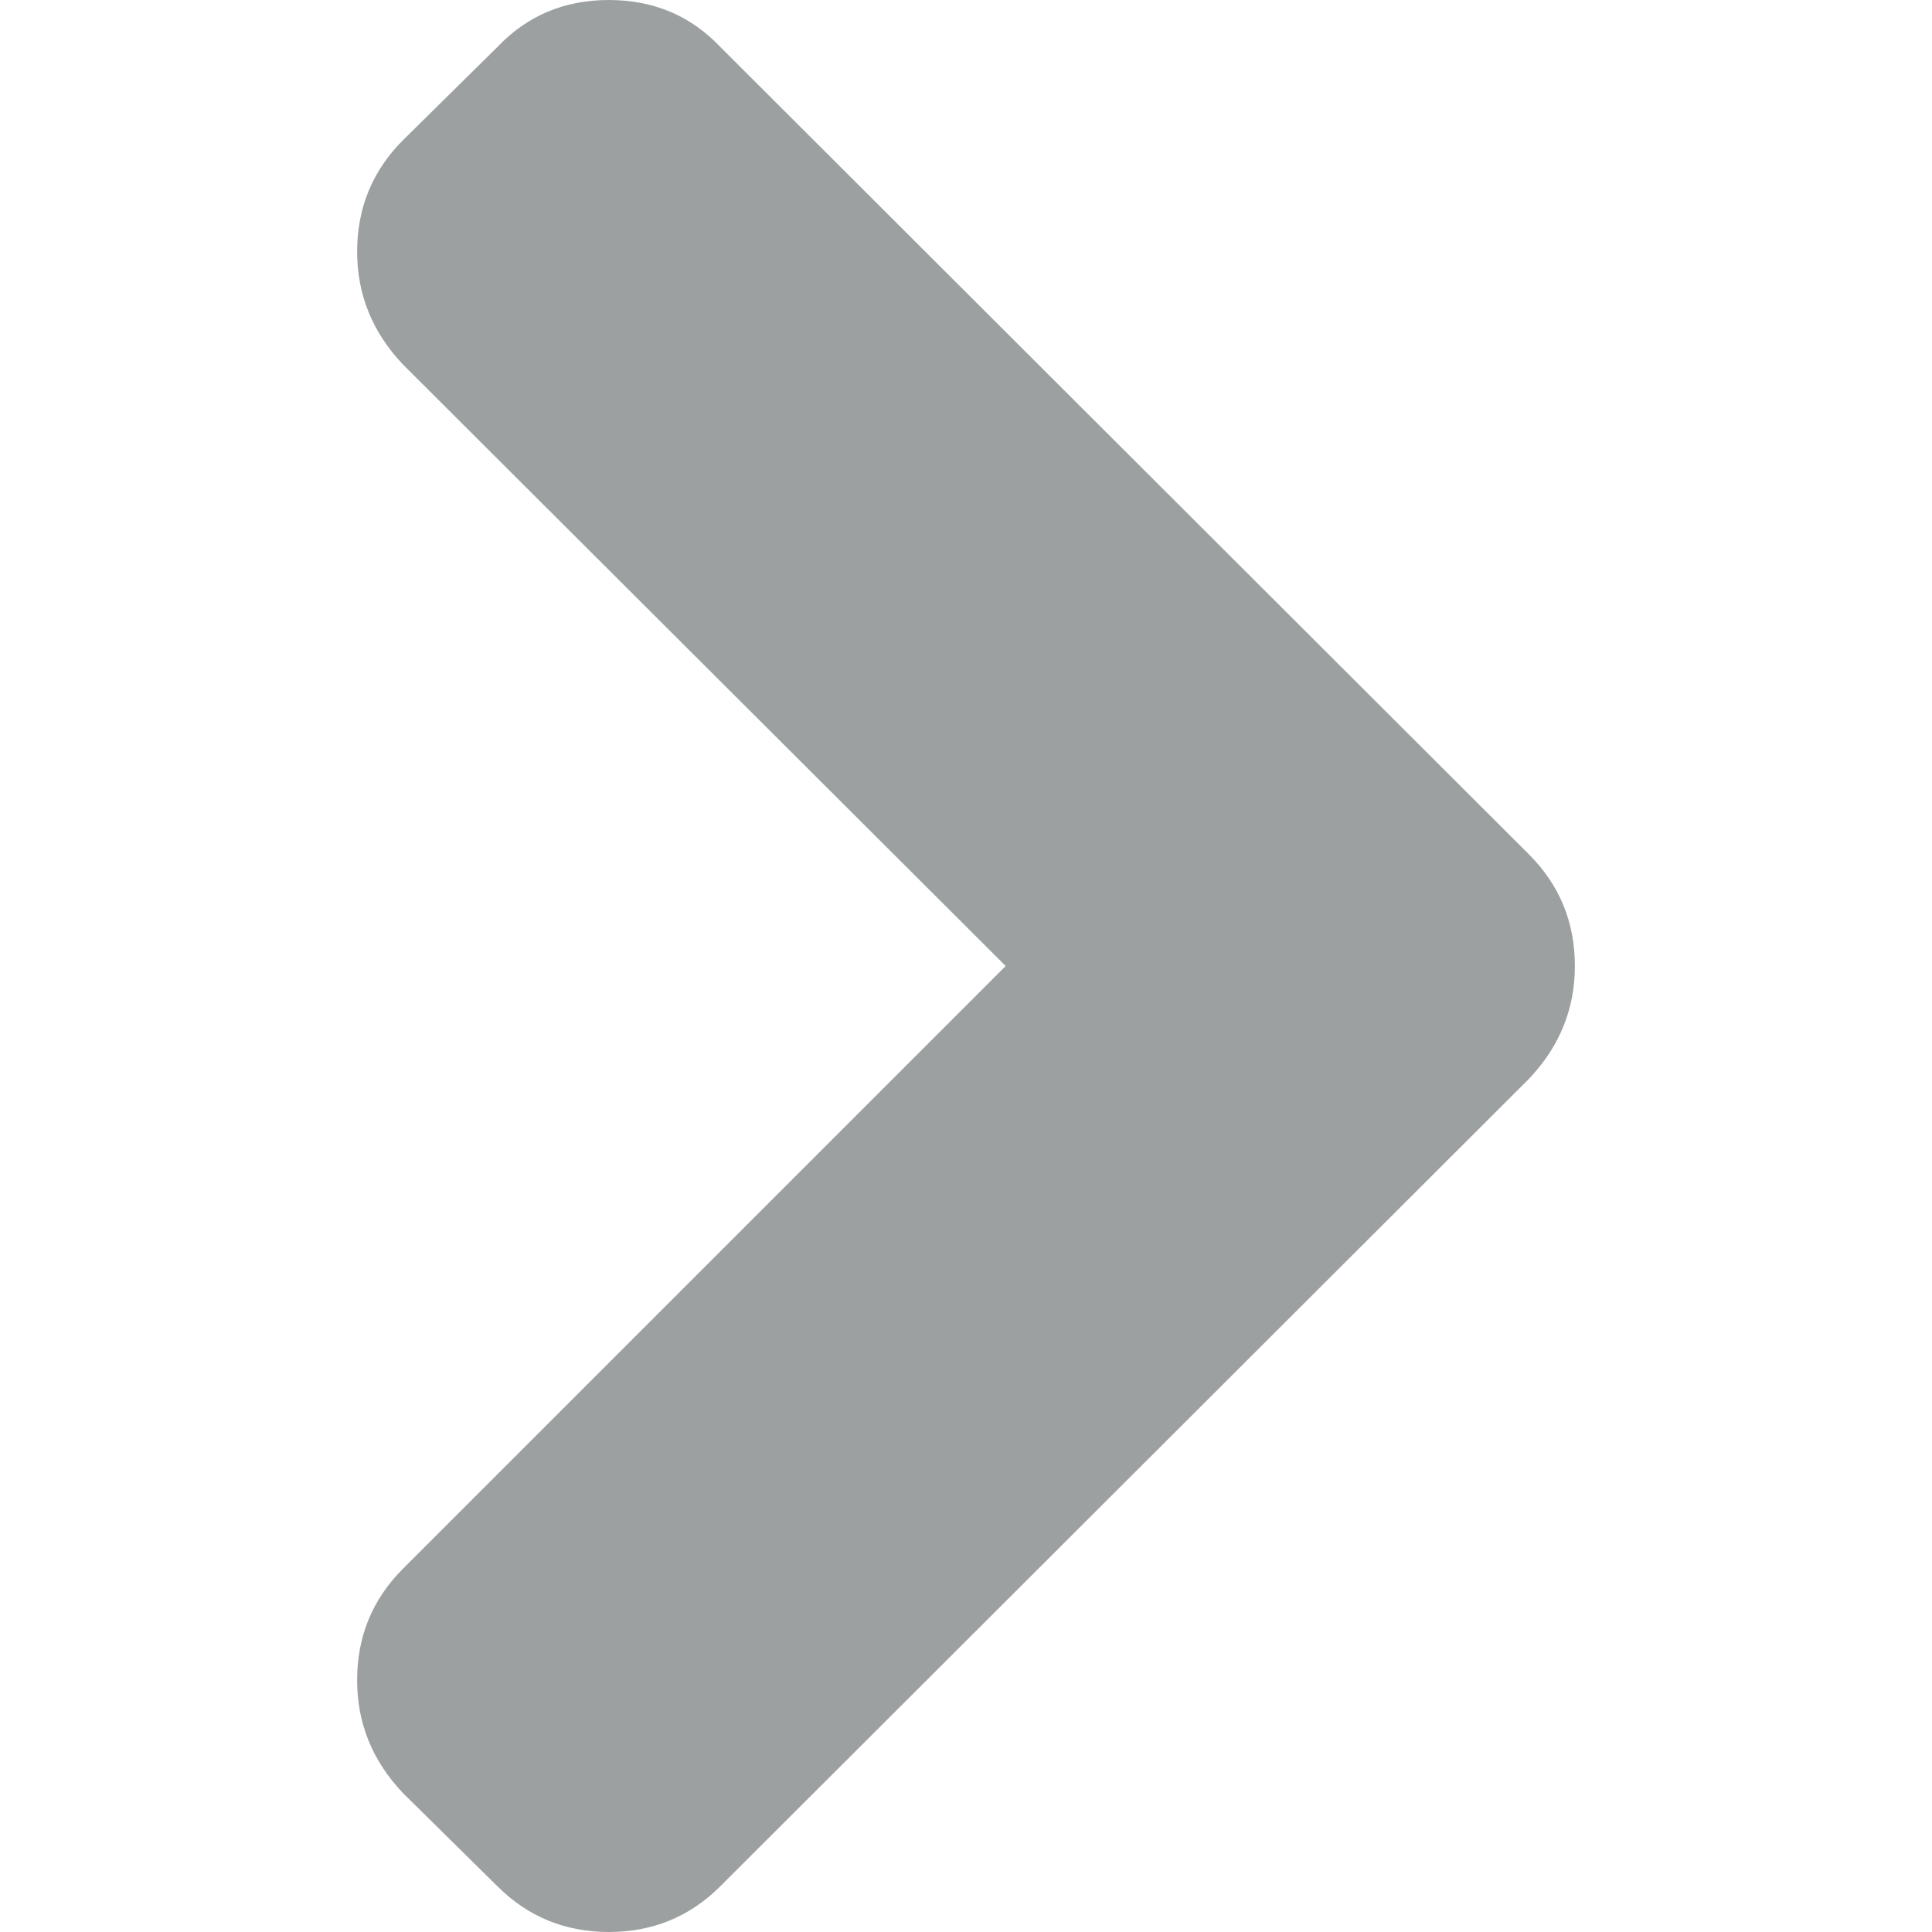 <?xml version="1.0" encoding="utf-8"?>
<!-- Generator: Adobe Illustrator 15.1.0, SVG Export Plug-In  -->
<!DOCTYPE svg PUBLIC "-//W3C//DTD SVG 1.1//EN" "http://www.w3.org/Graphics/SVG/1.1/DTD/svg11.dtd">
<svg version="1.1"
	 xmlns="http://www.w3.org/2000/svg" xmlns:xlink="http://www.w3.org/1999/xlink" xmlns:a="http://ns.adobe.com/AdobeSVGViewerExtensions/3.0/"
	 x="0px" y="0px" width="512px" height="512px" viewBox="-94.639 0 512 512" enable-background="new -94.639 0 512 512"
	 xml:space="preserve">
<defs>
</defs>
<path fill="#9DA0A1" d="M310.551,226.422L96.298,12.486C88.407,4.161,78.555,0,66.72,0S45.032,4.166,37.142,12.486l-24.976,24.65
	C4.059,45.244,0.005,55.098,0.005,66.709c0,11.393,4.053,21.363,12.161,29.905l159.709,159.387L12.159,415.716
	C4.054,423.822,0,433.677,0,445.289c0,11.391,4.053,21.365,12.159,29.903l24.978,24.647c8.106,8.106,17.97,12.159,29.578,12.159
	c11.613,0,21.474-4.053,29.578-12.159l214.258-213.936c8.11-8.544,12.168-18.513,12.168-29.904
	C322.72,244.388,318.661,234.528,310.551,226.422z"/>
</svg>
